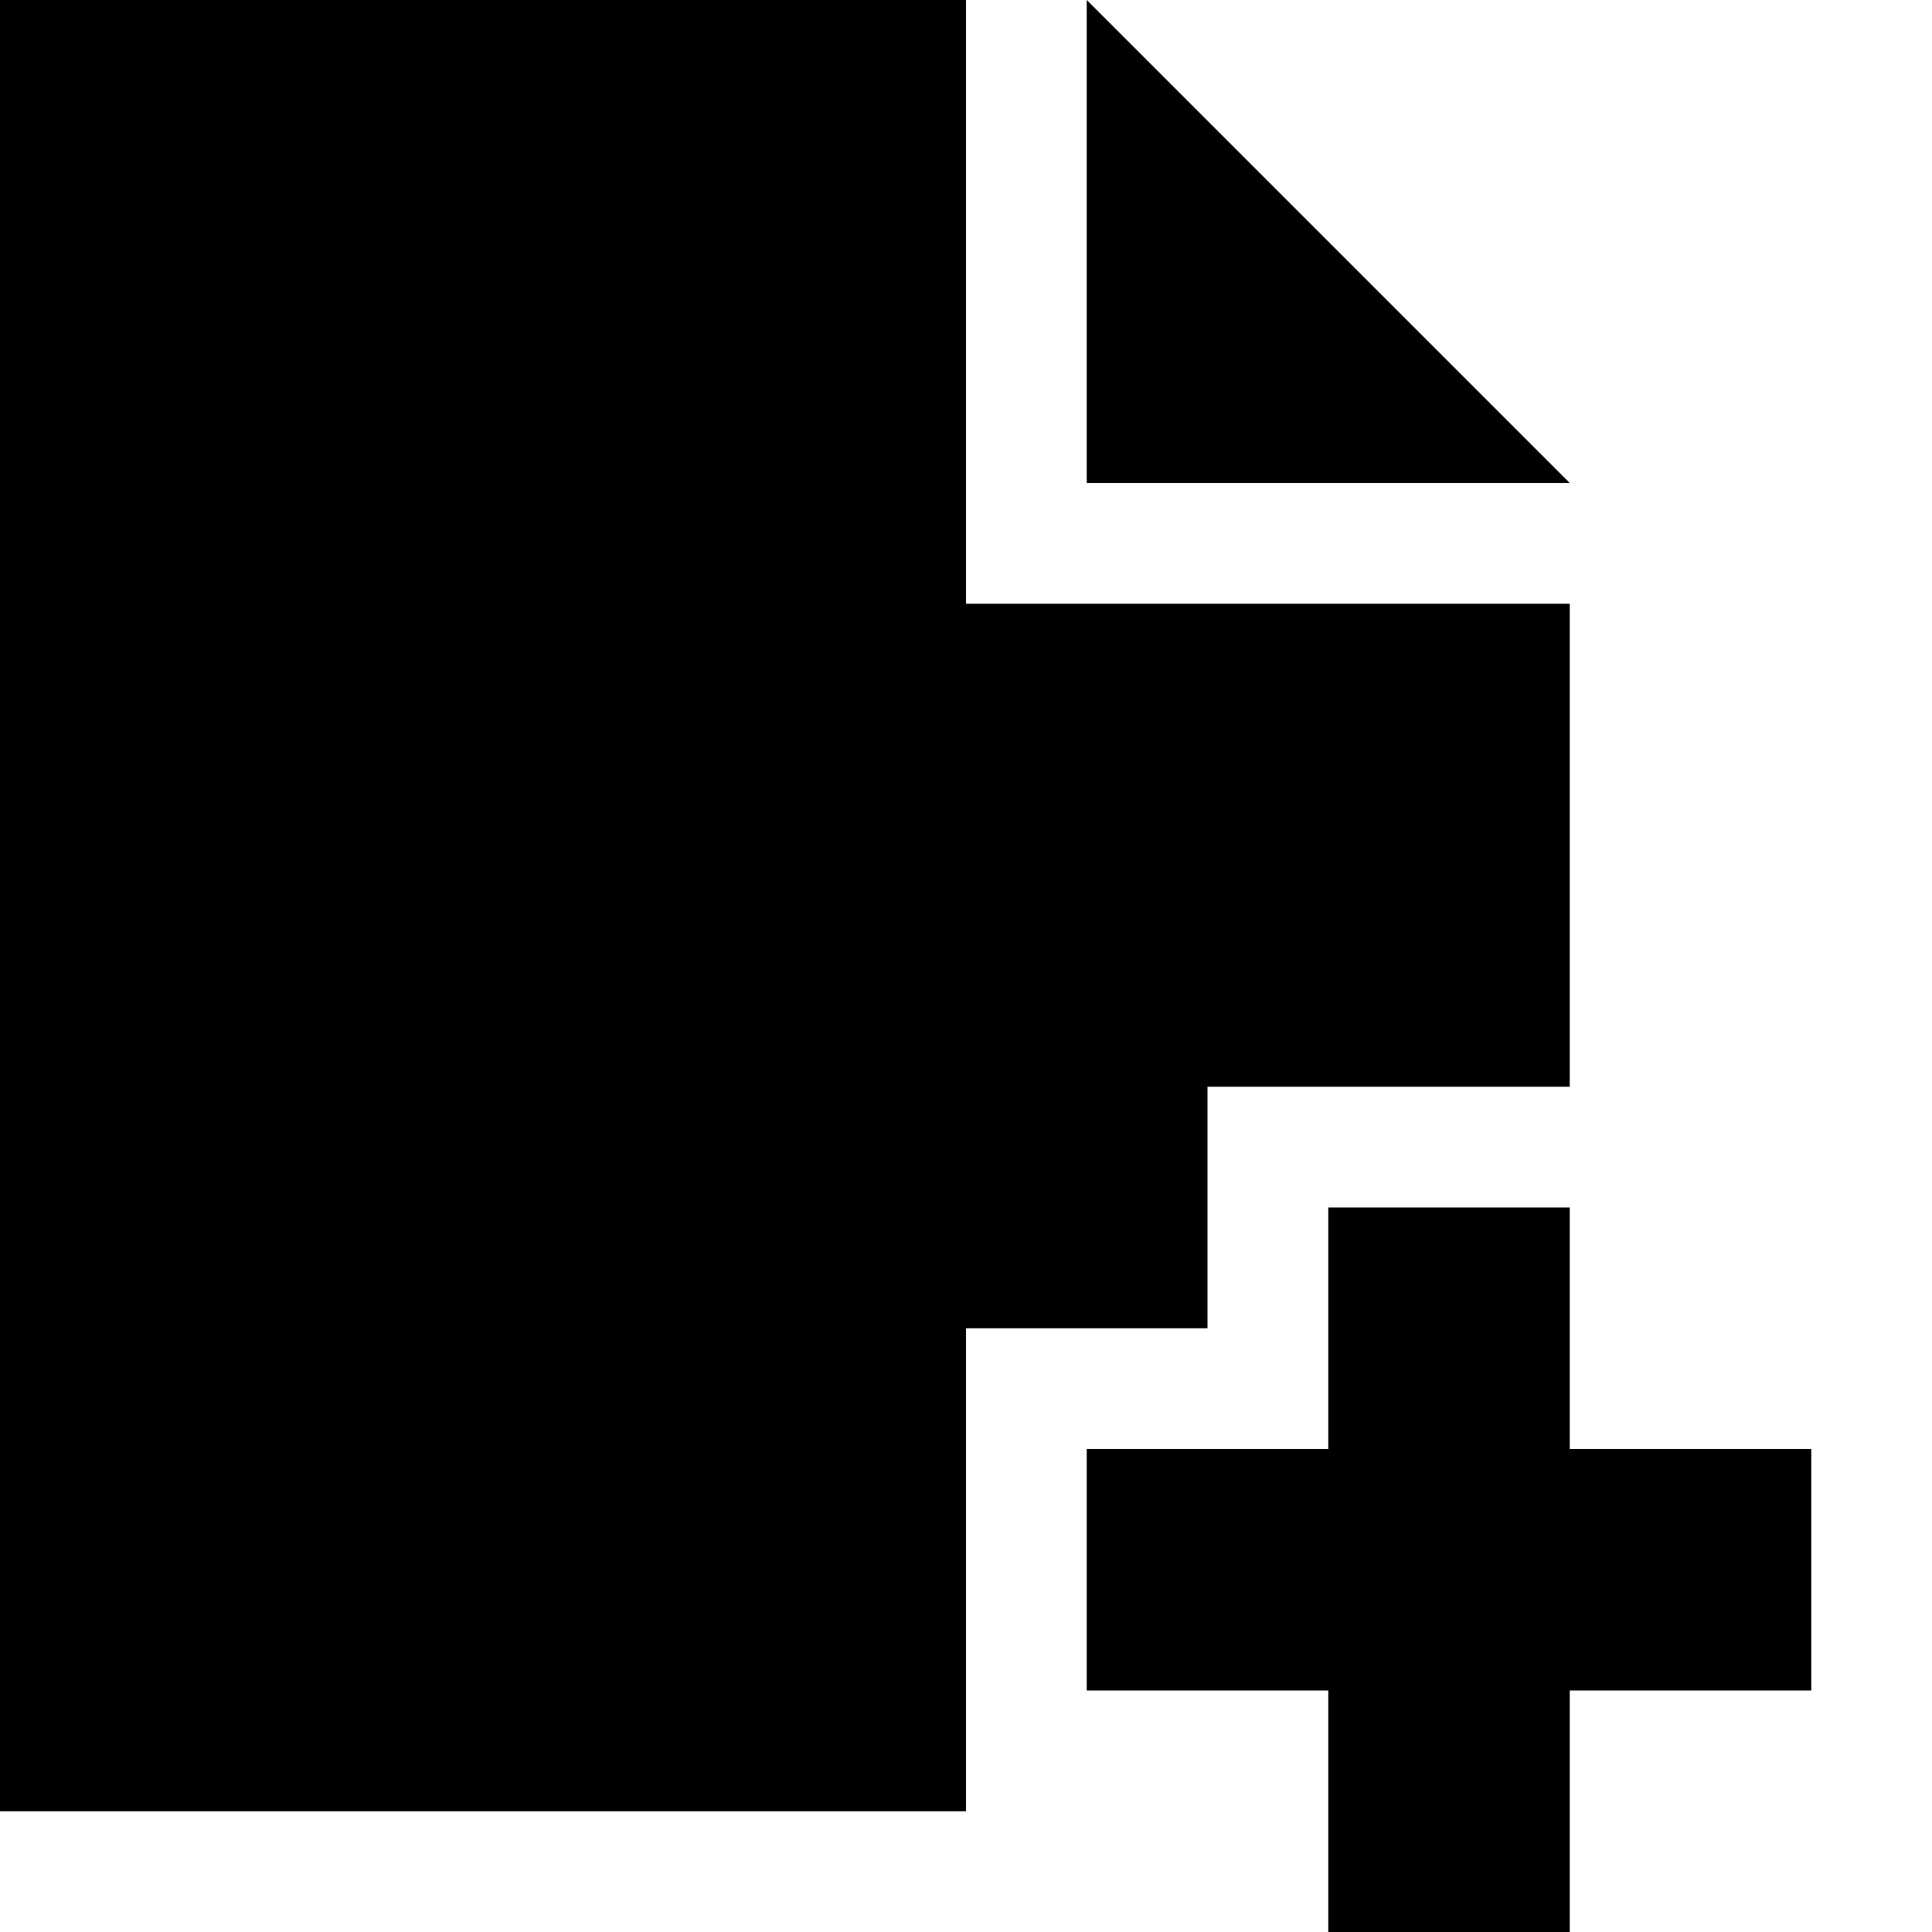 <svg xmlns="http://www.w3.org/2000/svg" width="16" height="16" viewBox="0 0 16 16"><polygon points="9 0 9 4 13 4 9 0"/><polygon points="10 11 10 9 13 9 13 5 8 5 8 0 0 0 0 15 8 15 8 11 10 11"/><polygon points="11 10 11 12 9 12 9 14 11 14 11 16 13 16 13 14 15 14 15 12 13 12 13 10 11 10"/></svg>